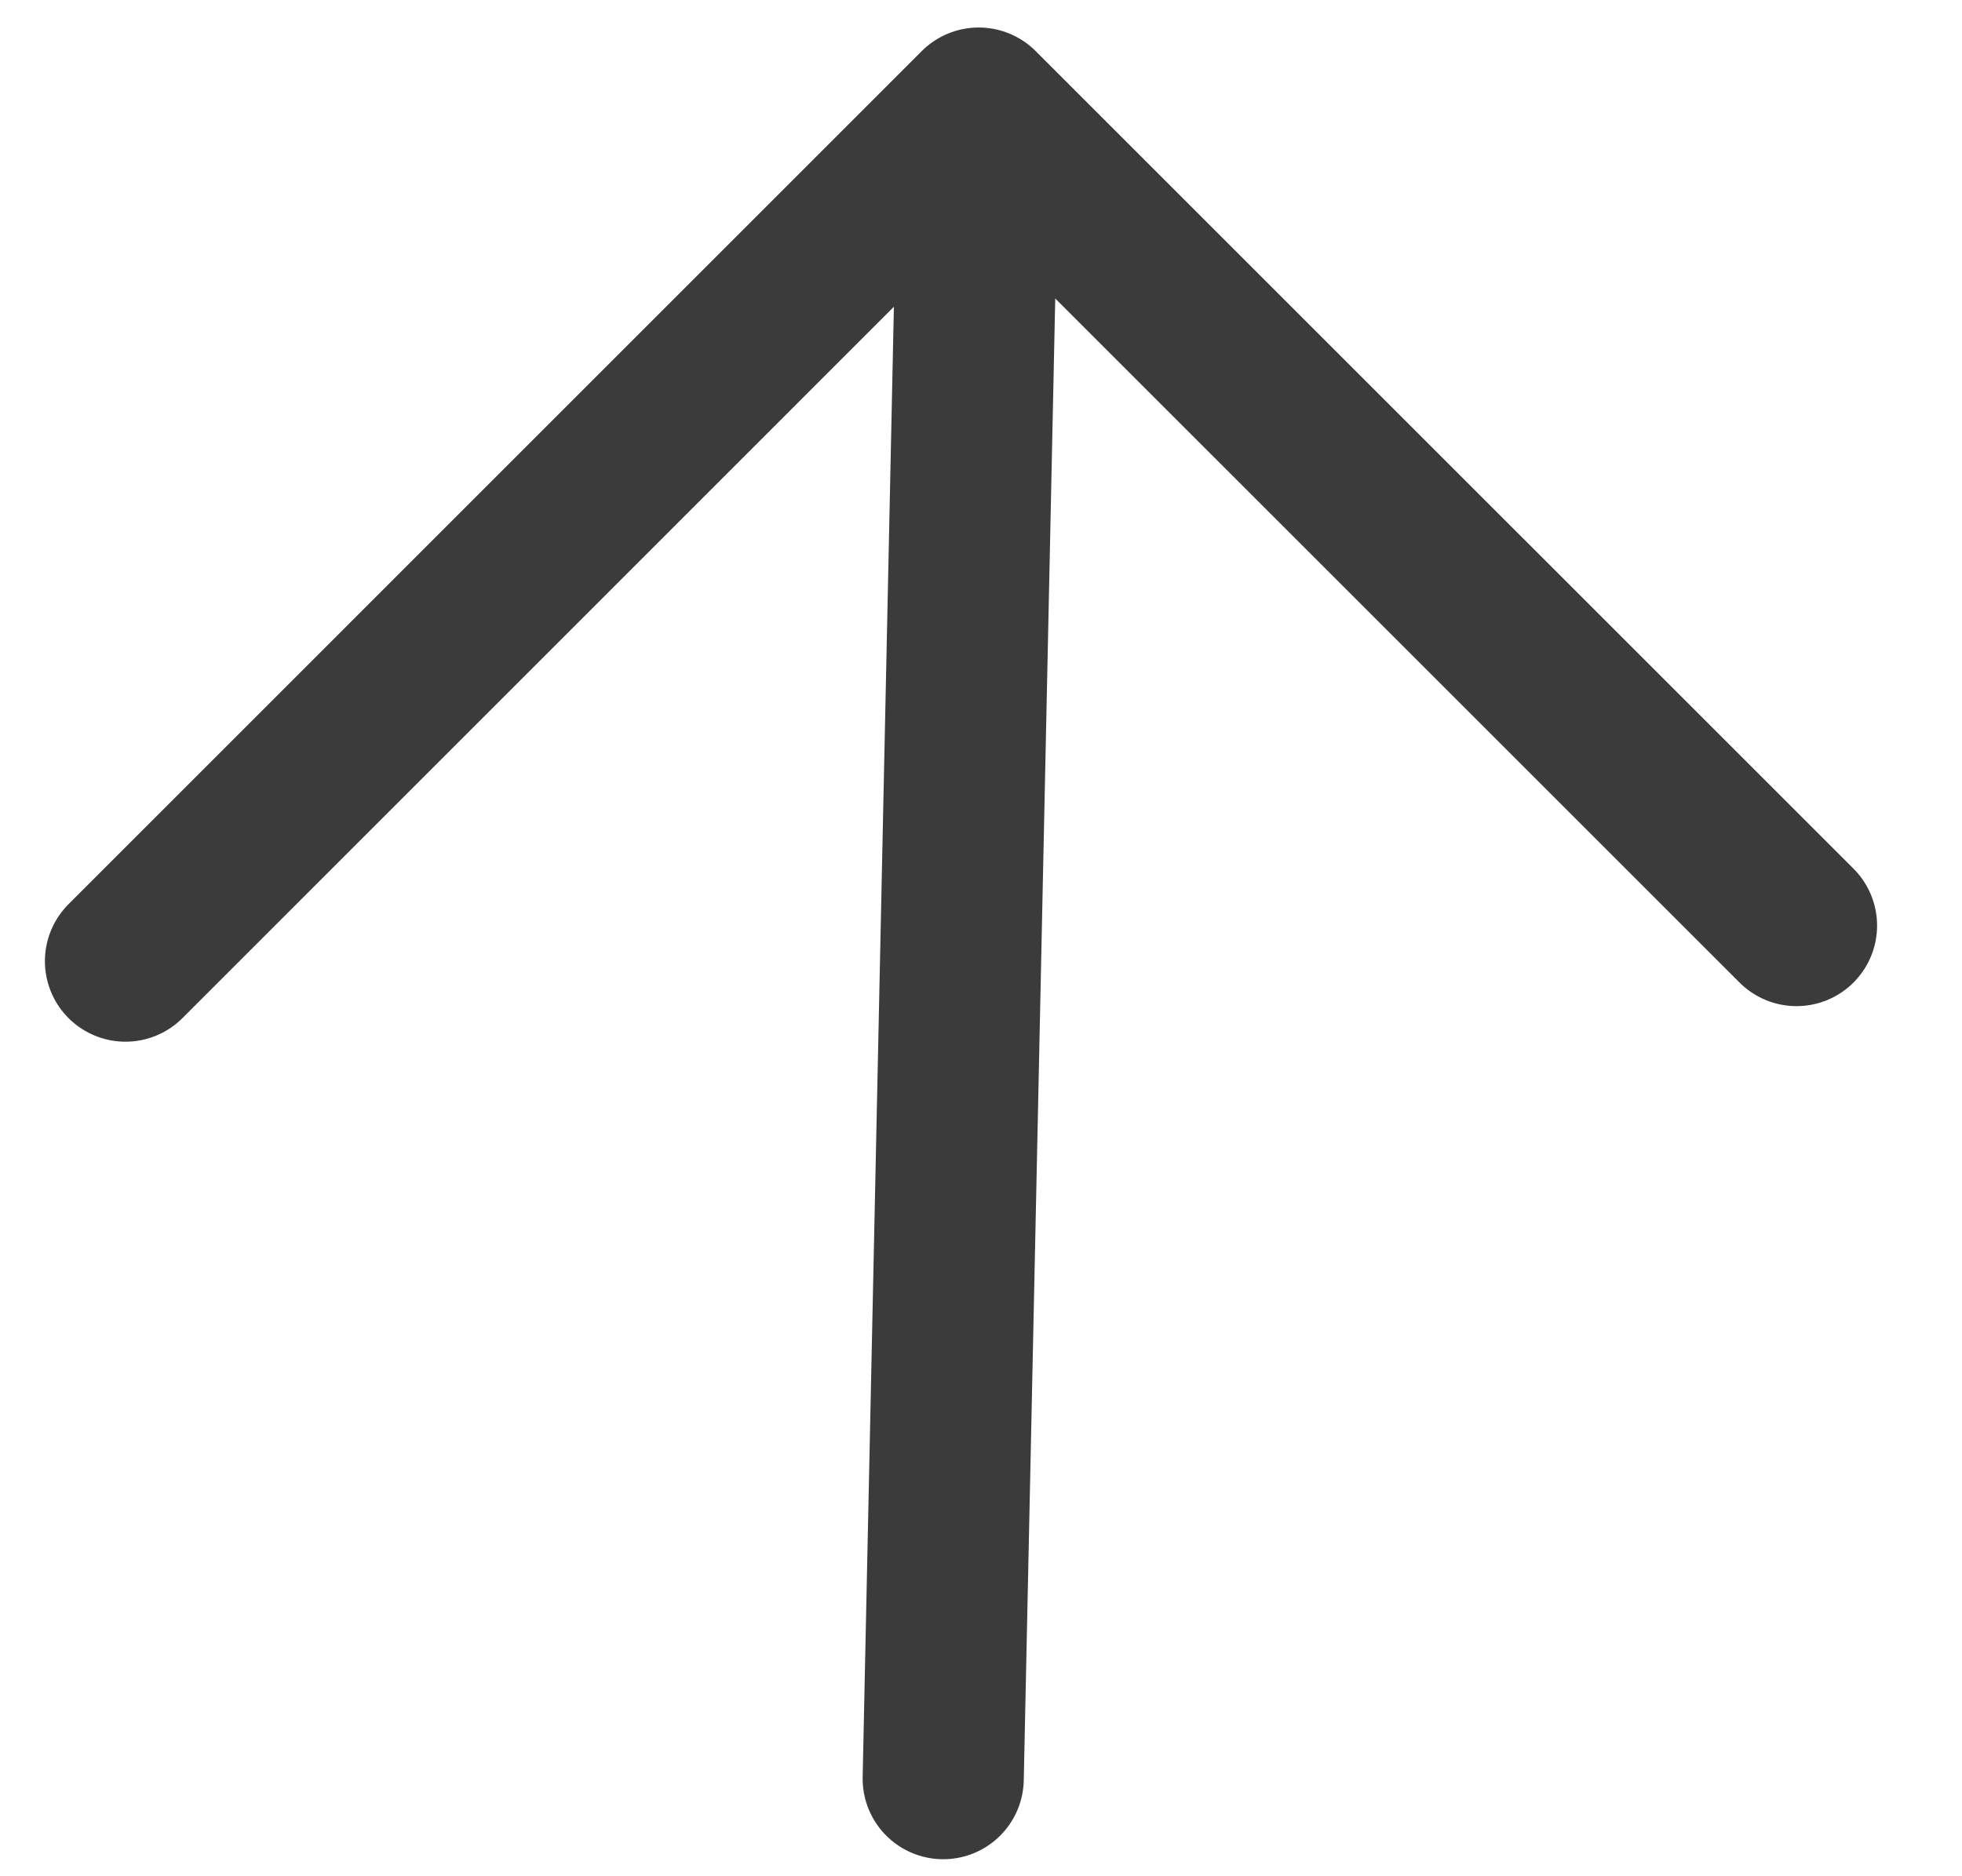 <svg width="23" height="22" viewBox="0 0 23 22" fill="none" xmlns="http://www.w3.org/2000/svg">
<path d="M11.057 20.856L11.473 1.267M11.473 1.267L21.06 10.853M11.473 1.267L1.471 11.27" stroke="#3B3B3B" stroke-width="1.889" stroke-linecap="round" stroke-linejoin="round"/>
</svg>
